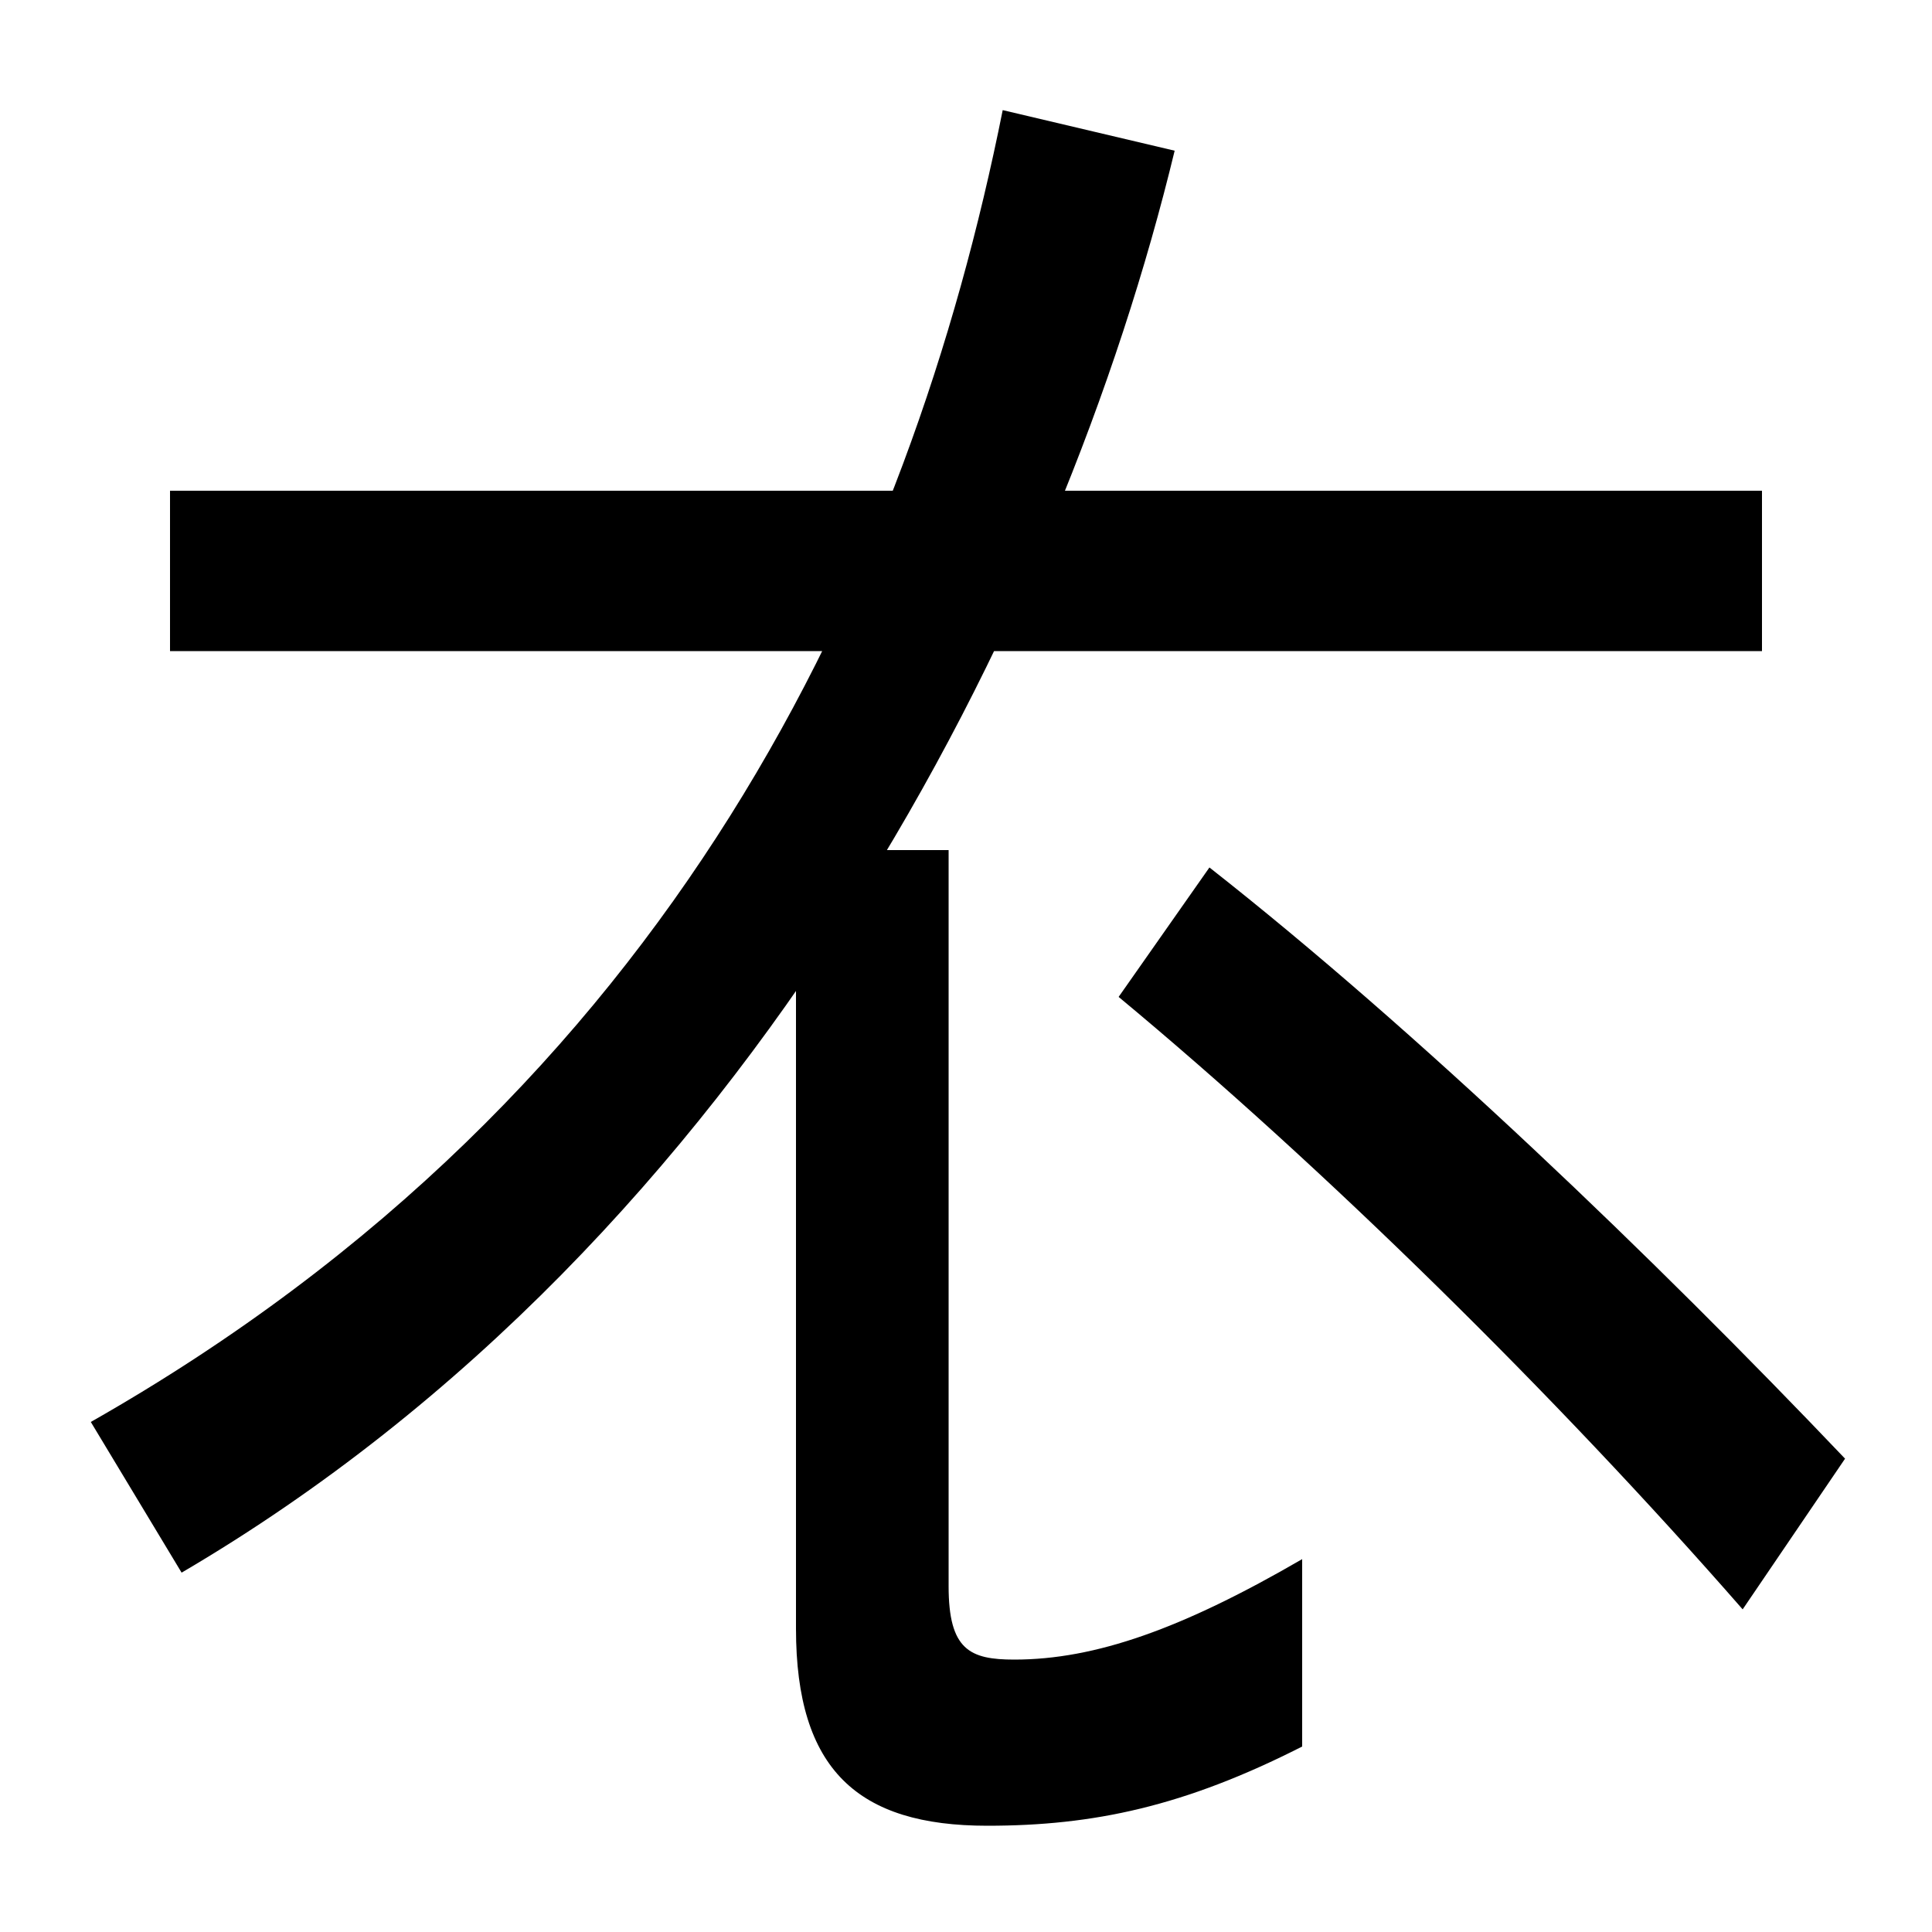 <svg xmlns="http://www.w3.org/2000/svg" width="1000" height="1000"><path d="M47 144 94 66C389 239 550 562 608 802L519 823C471 583 348 315 47 144ZM511 -65C566 -65 613 -55 674 -24V73C612 37 567 21 525 21C502 21 491 26 491 59V440H412V37C412 -36 444 -65 511 -65ZM902 47 955 125C856 229 733 347 626 431L579 364C685 276 805 158 902 47ZM88 543H912V626H88Z" transform="translate(0, 880) scale(1,-1)" /></svg>